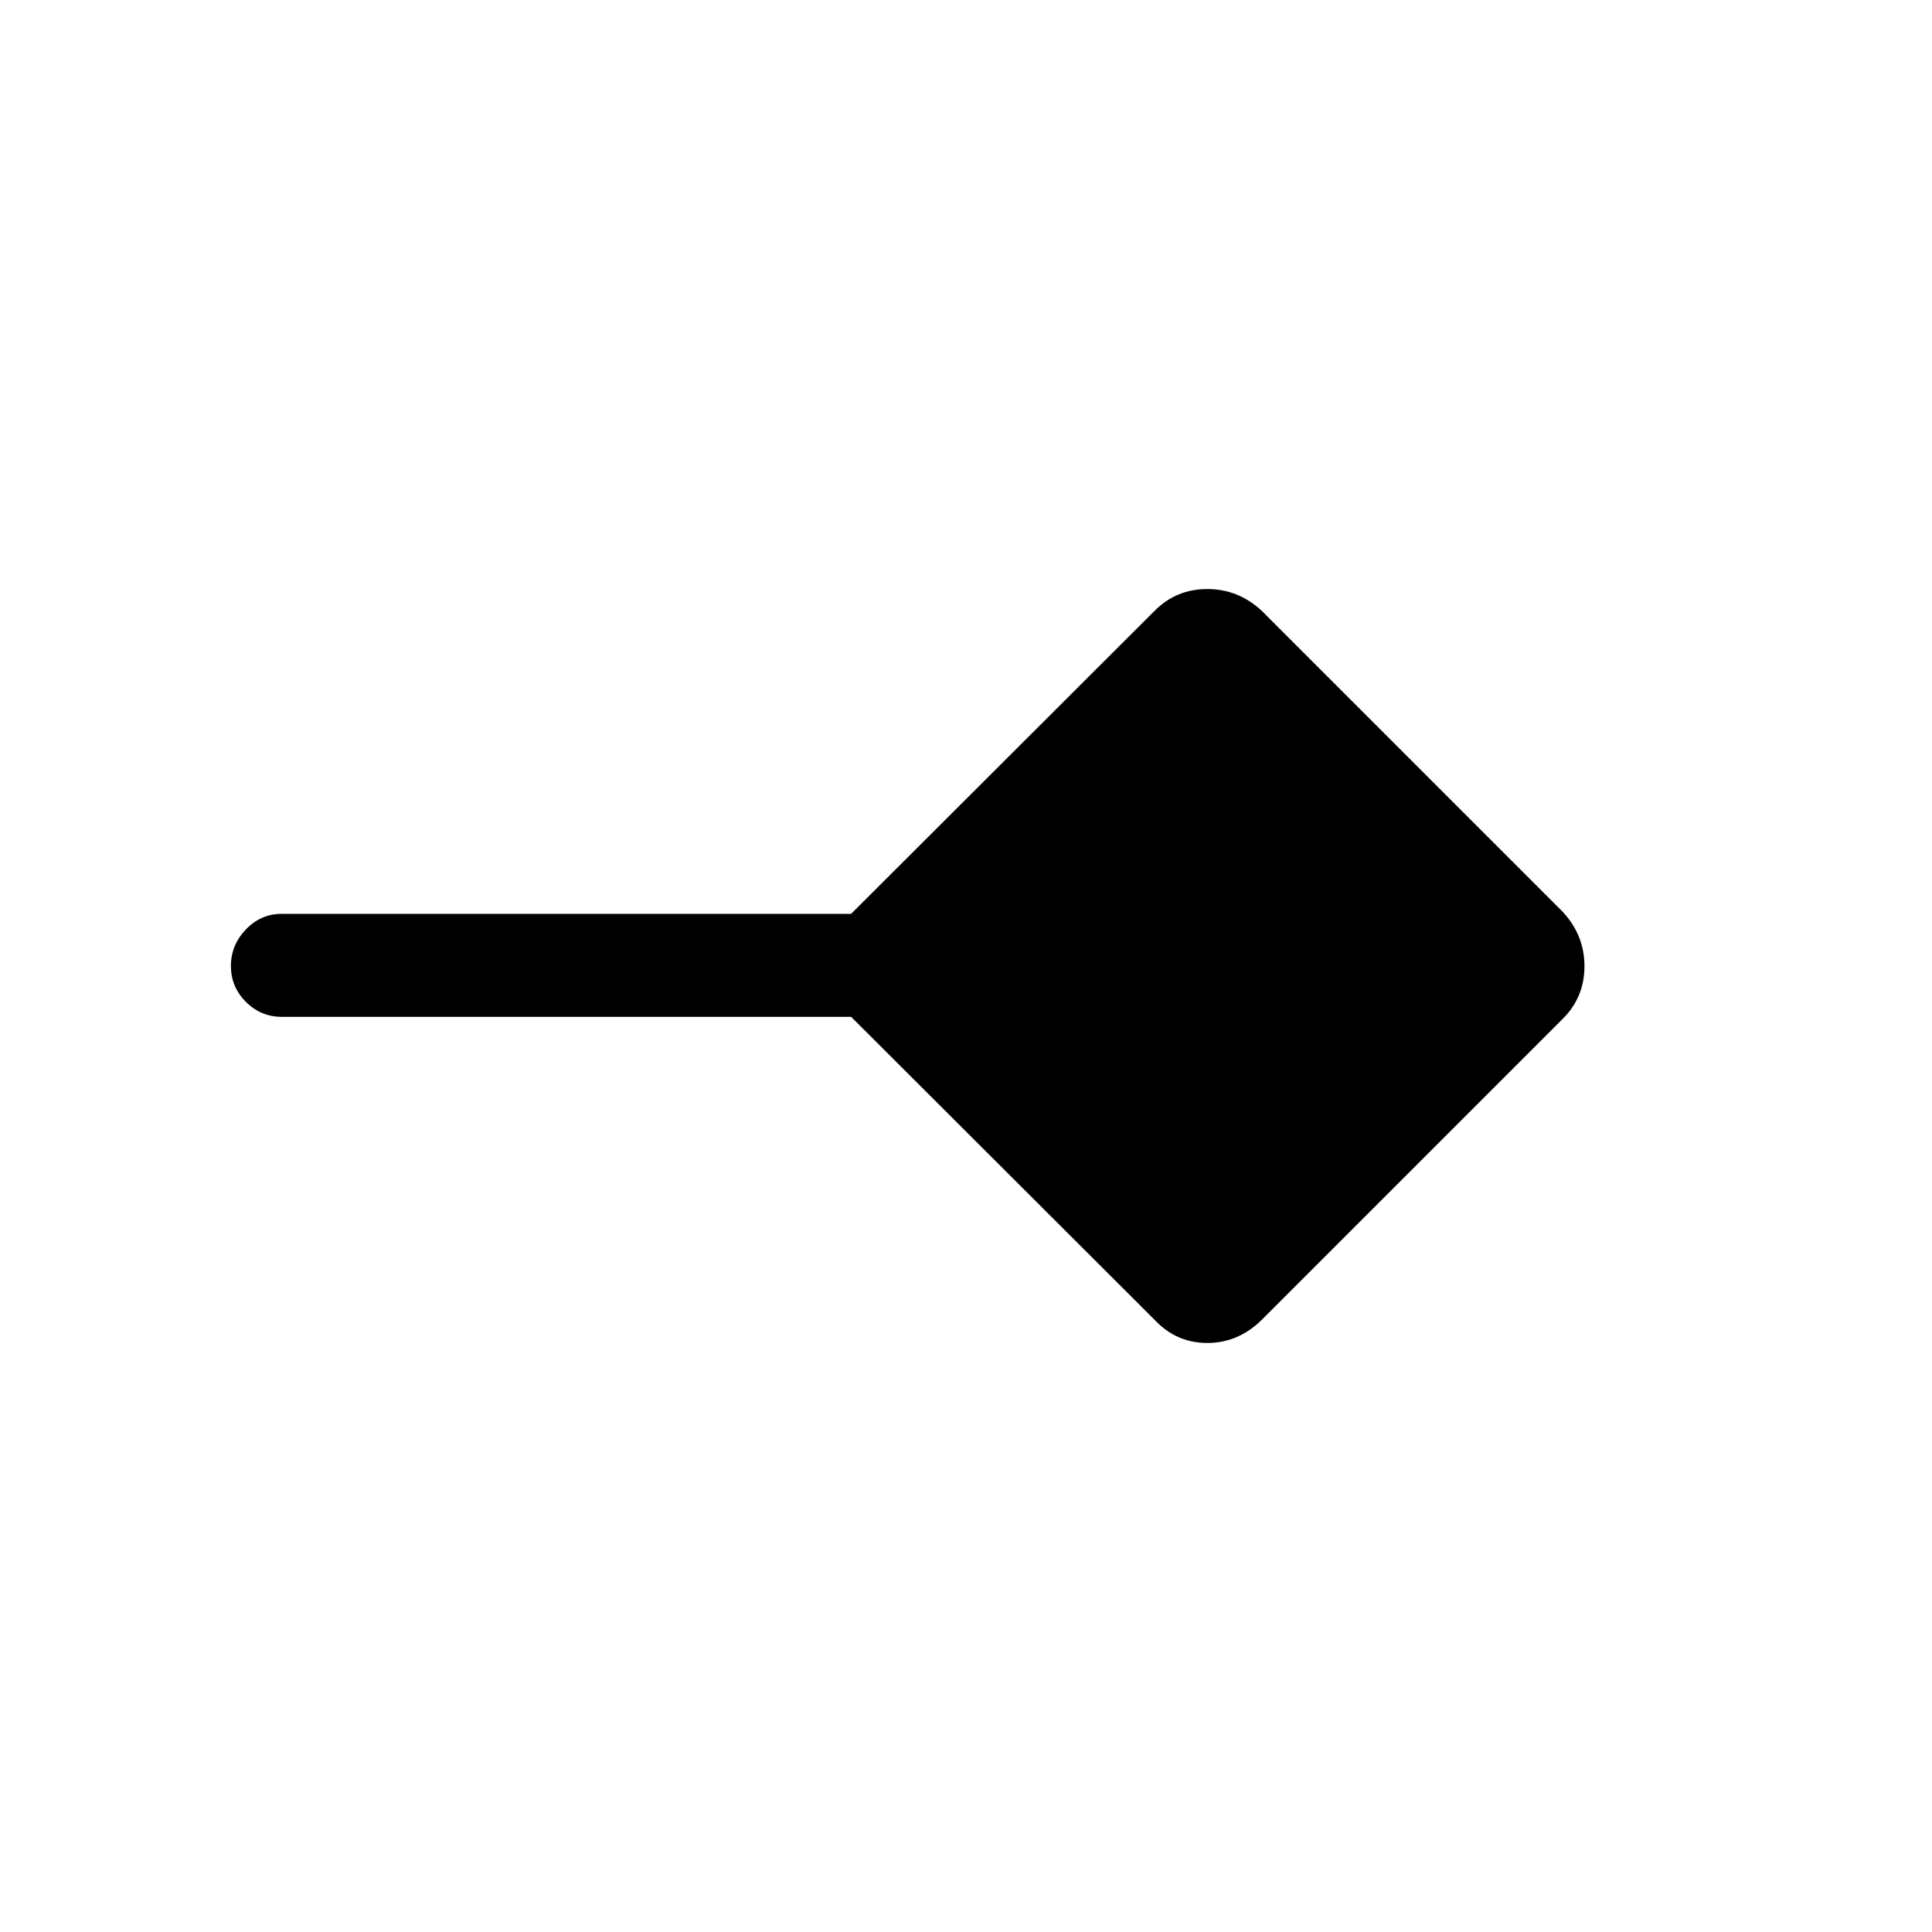 <svg xmlns="http://www.w3.org/2000/svg" height="40" viewBox="0 -960 960 960" width="40"><path d="m573.82-304.08-150.9-150.66H140q-10.39 0-17.82-7.44-7.44-7.44-7.44-17.84 0-10.39 7.44-18.15 7.43-7.75 17.82-7.75h282.92l150.9-150.67q10.72-10.72 26.06-10.72 15.34 0 26.97 10.72l149.74 149.74q10.72 11.63 10.72 26.97 0 15.34-10.72 26.06L626.85-304.08q-11.63 11.39-26.97 11.39-15.34 0-26.06-11.39Z"/></svg>